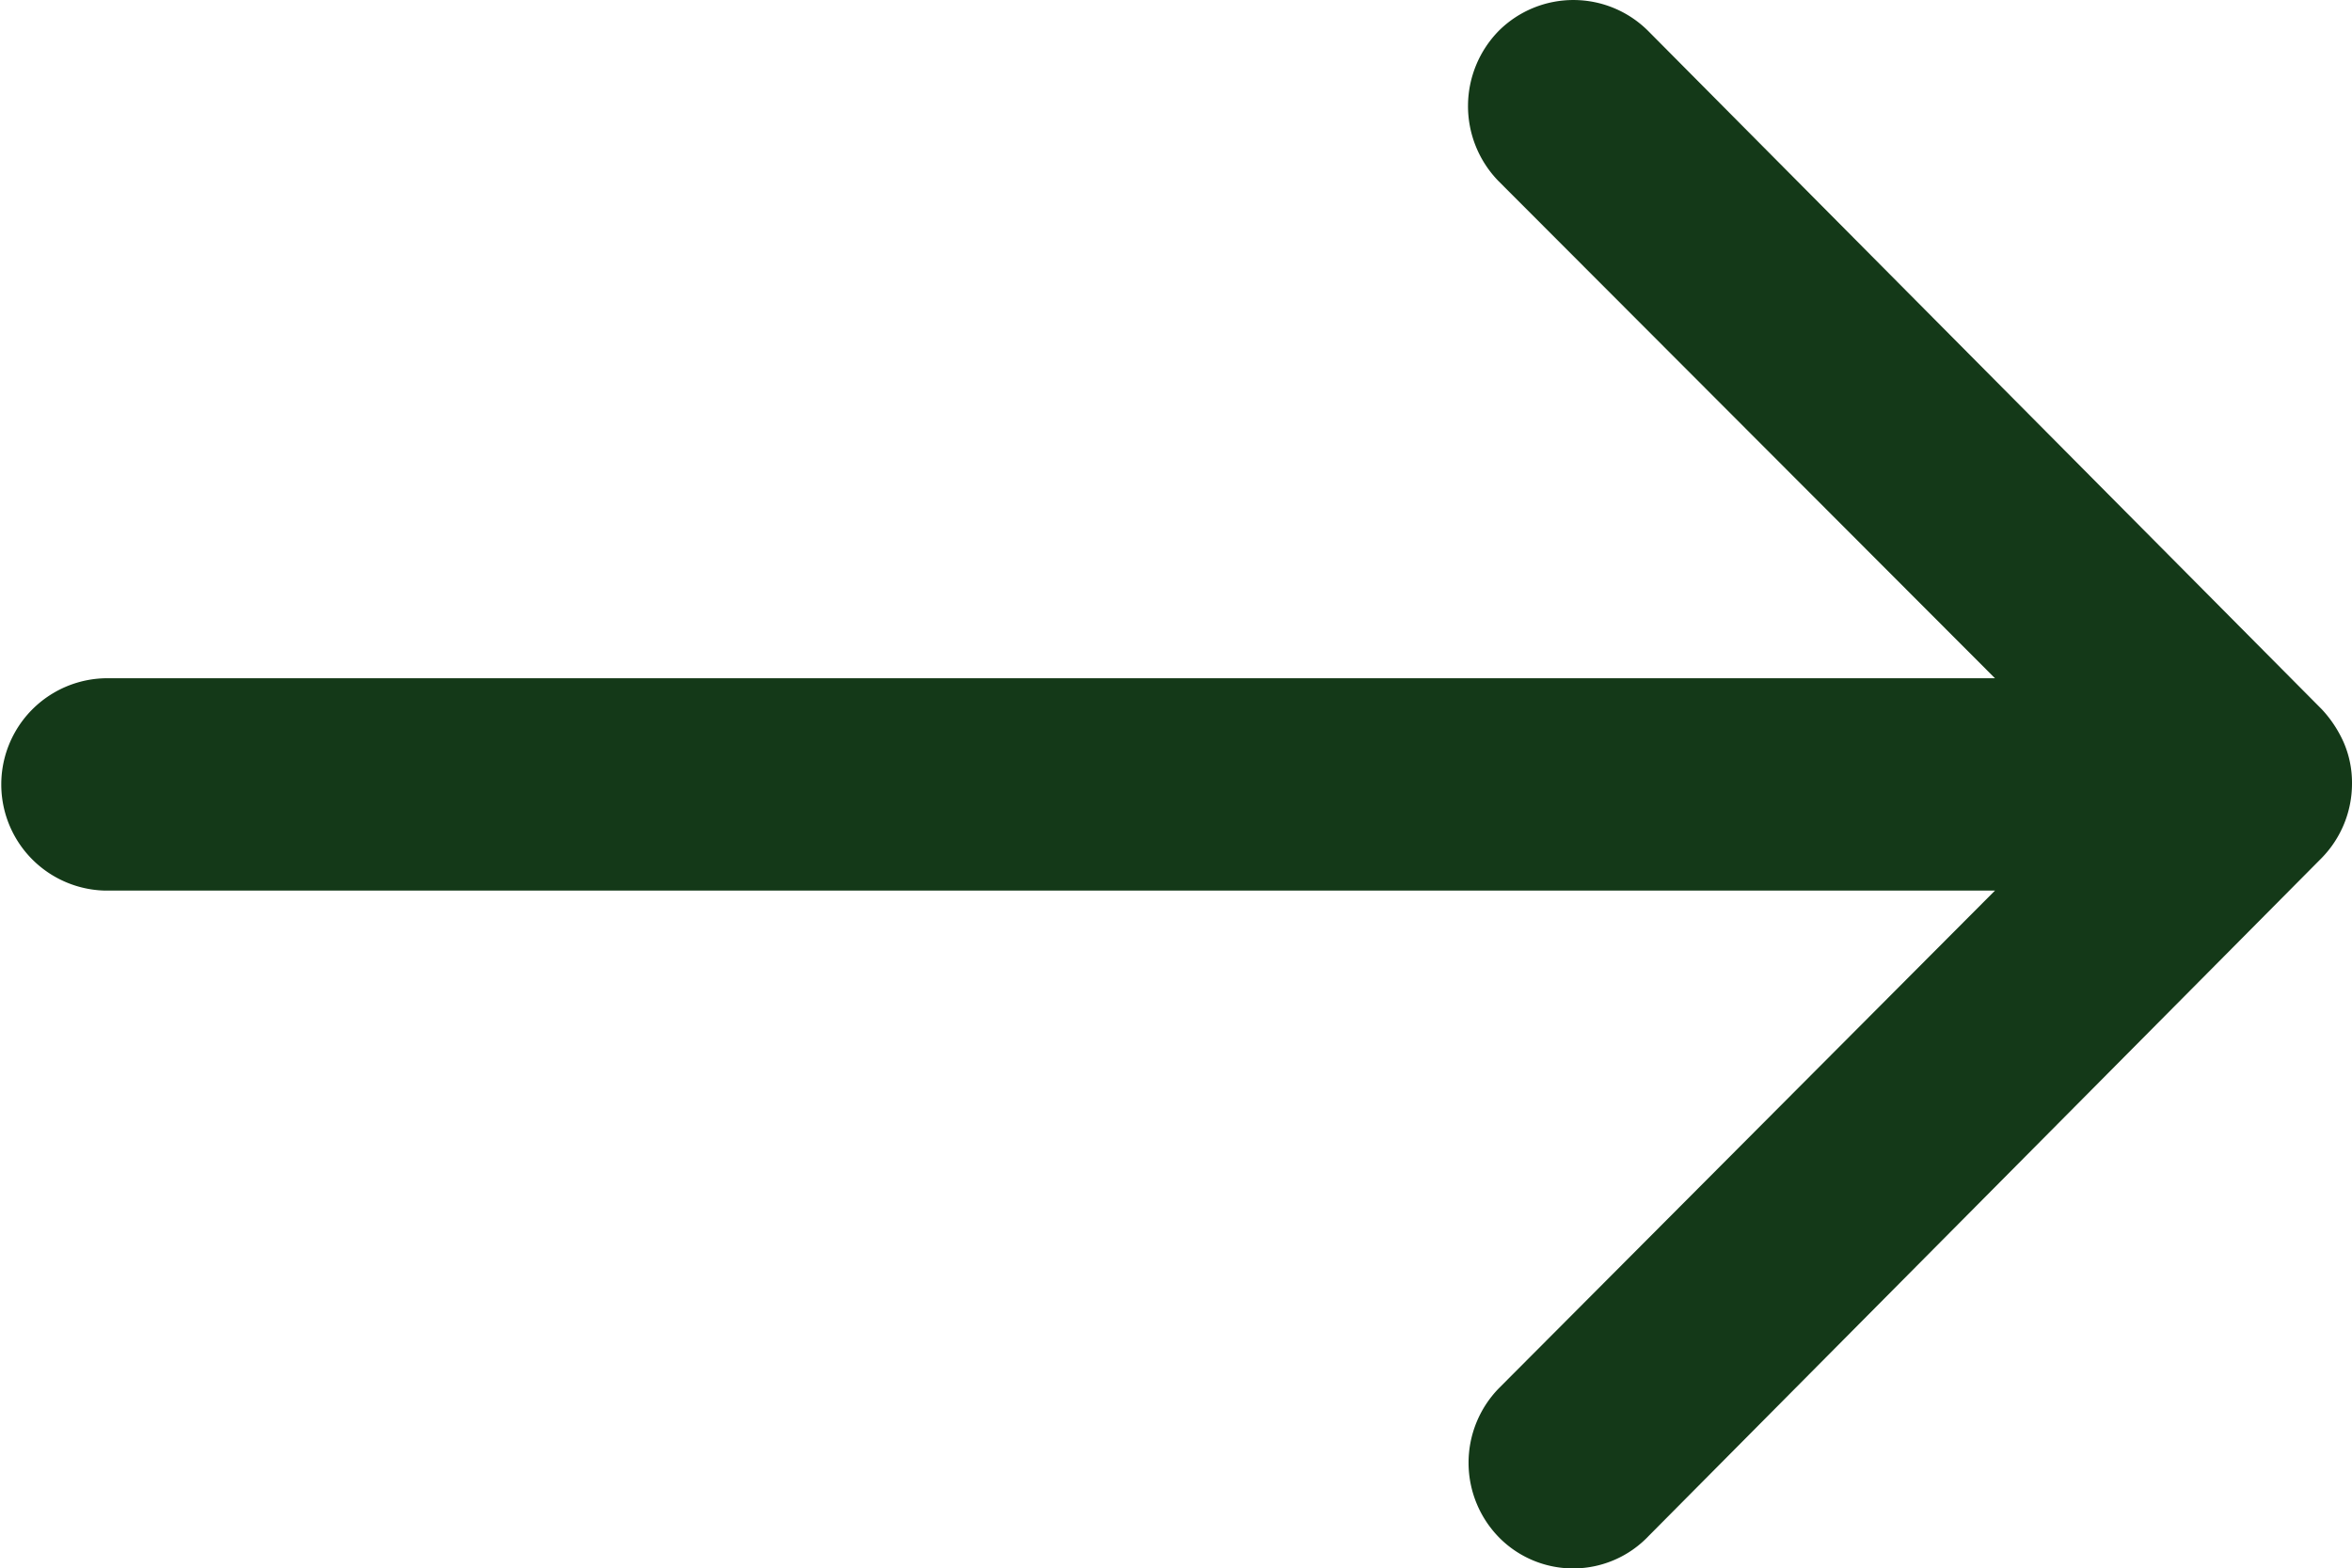 <svg xmlns="http://www.w3.org/2000/svg" width="54.45" height="36.315" viewBox="0 0 54.45 36.315"><path d="M27.608,11.947a2.471,2.471,0,0,1,.019,3.48L16.147,26.945H59.893a2.459,2.459,0,0,1,0,4.917H16.147l11.5,11.518a2.489,2.489,0,0,1-.019,3.48,2.449,2.449,0,0,1-3.461-.019L8.582,31.144h0a2.761,2.761,0,0,1-.511-.775,2.347,2.347,0,0,1-.189-.946,2.465,2.465,0,0,1,.7-1.721L24.166,12A2.409,2.409,0,0,1,27.608,11.947Z" transform="translate(62.332 47.567) rotate(180)" fill="#143918"/></svg>